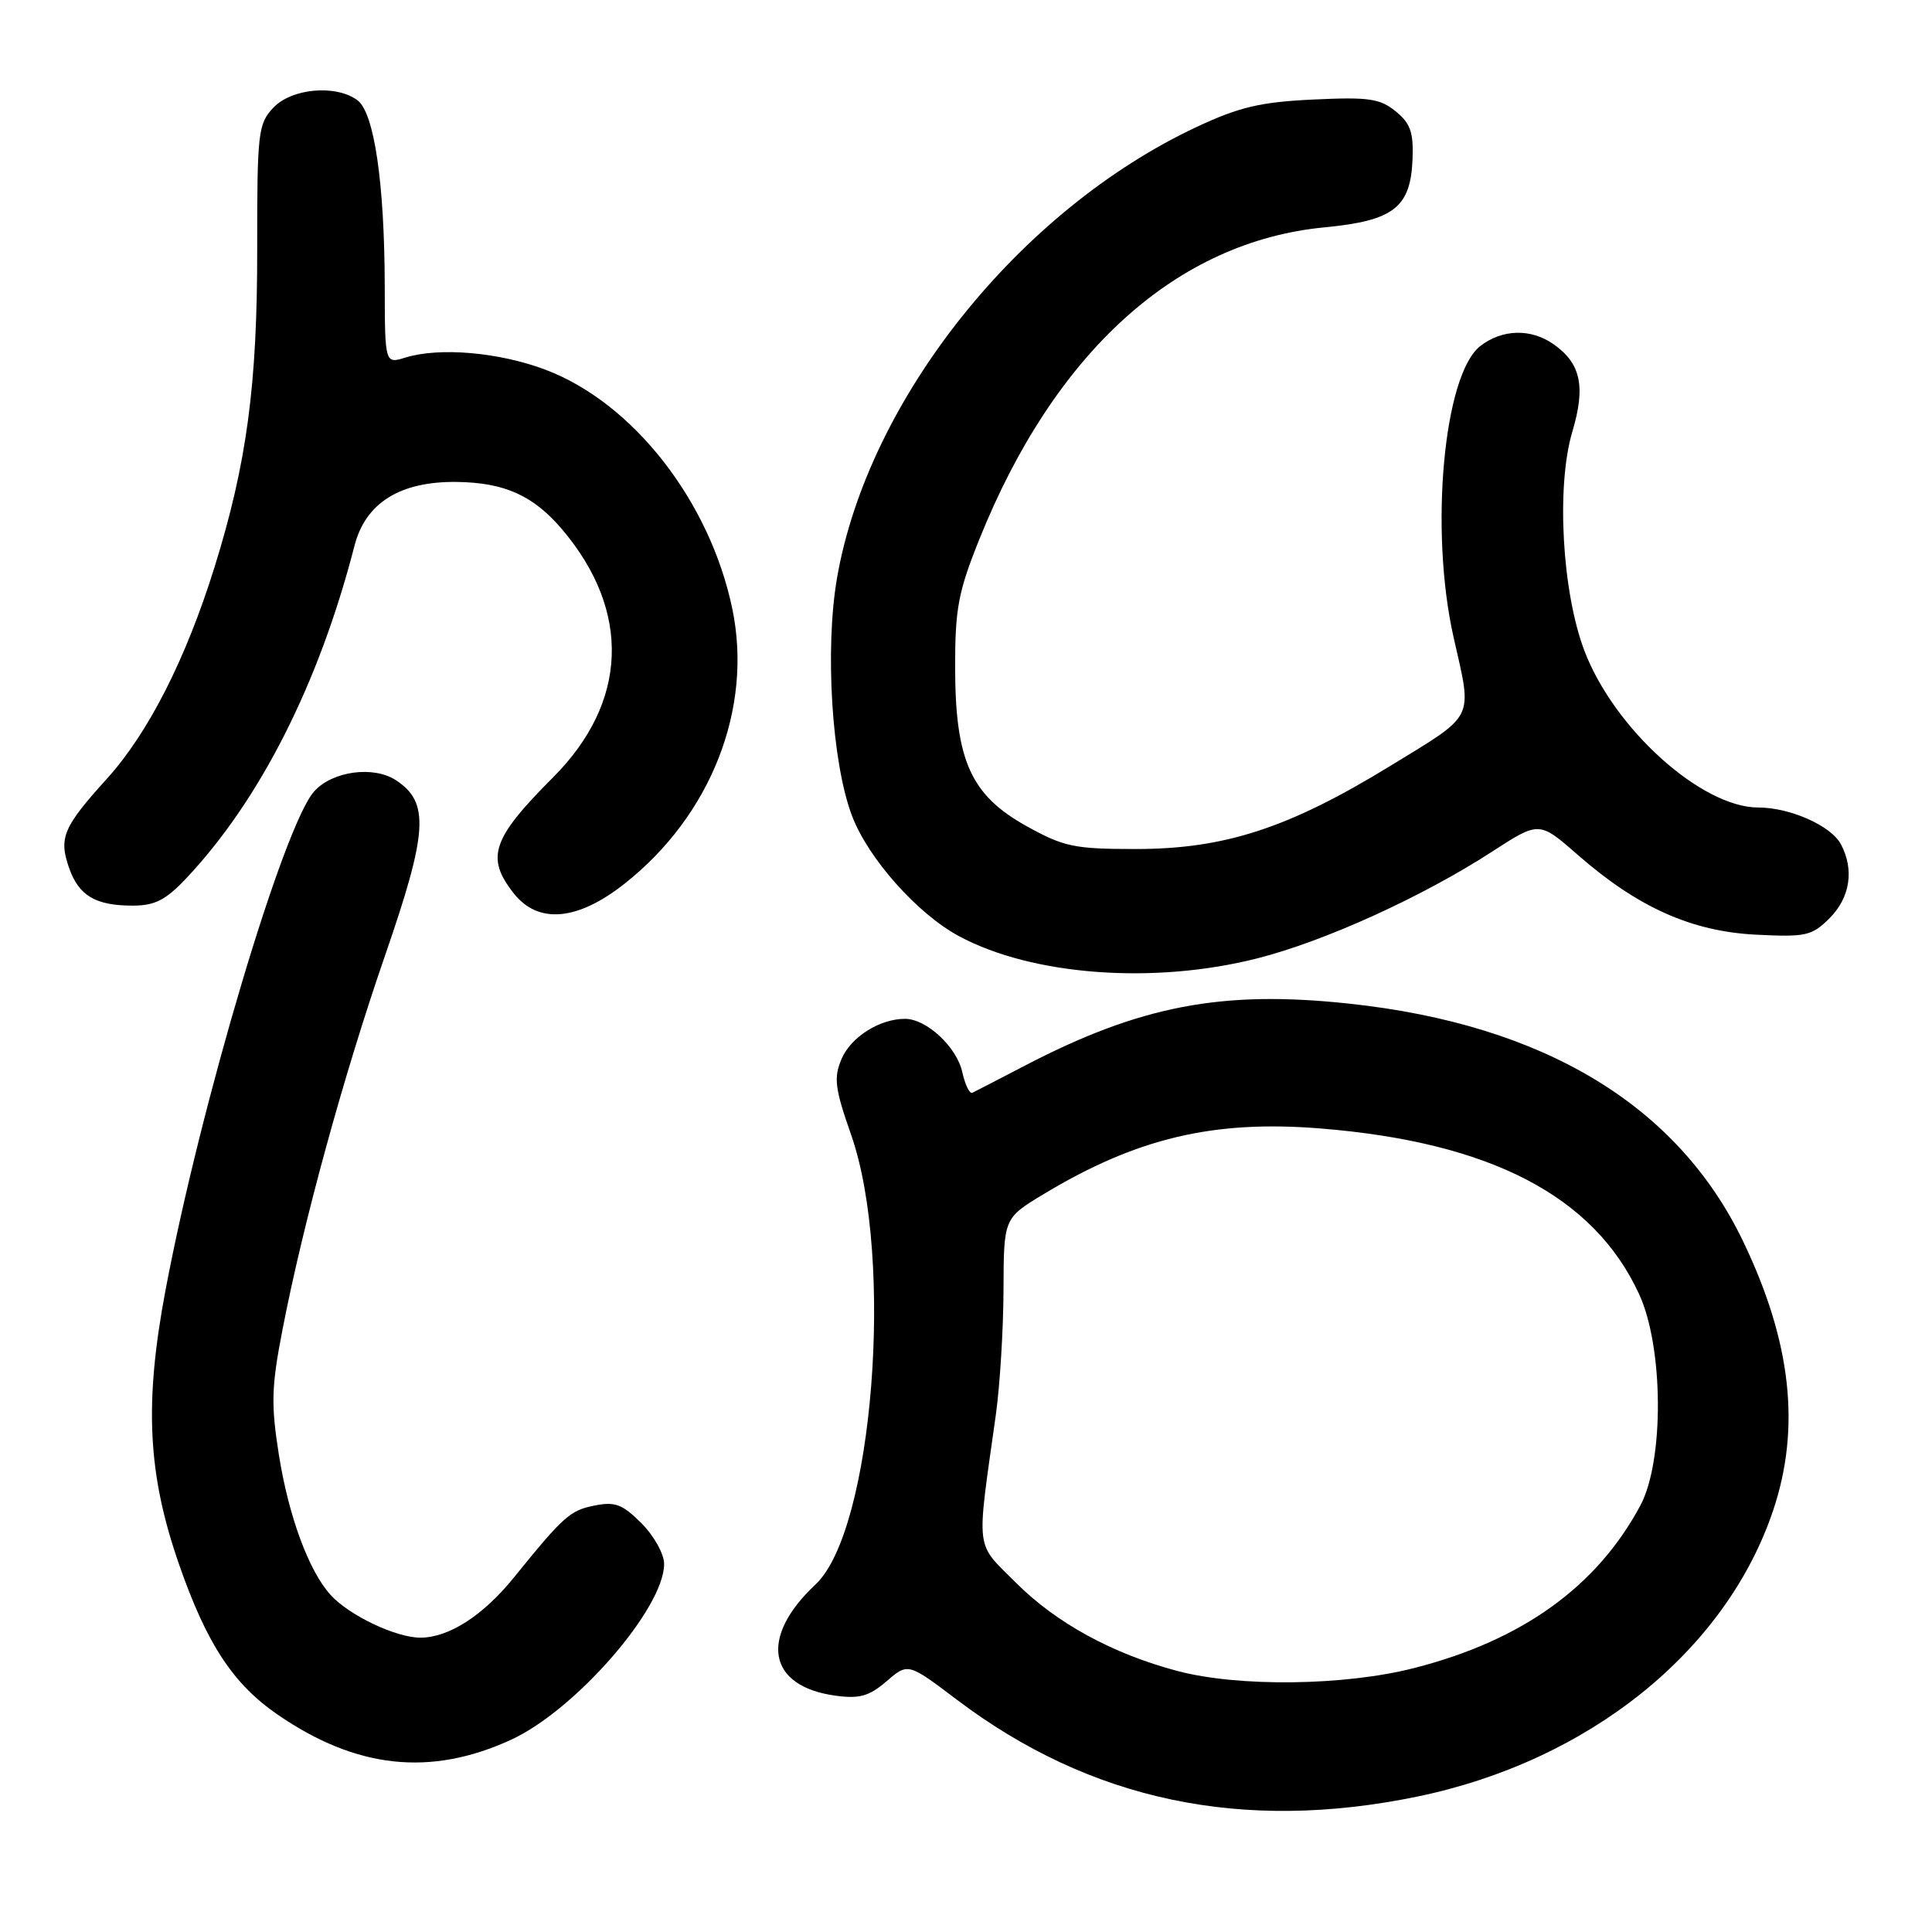 <?xml version="1.0" encoding="UTF-8" standalone="no"?>
<!DOCTYPE svg PUBLIC "-//W3C//DTD SVG 1.1//EN" "http://www.w3.org/Graphics/SVG/1.1/DTD/svg11.dtd" >
<svg xmlns="http://www.w3.org/2000/svg" xmlns:xlink="http://www.w3.org/1999/xlink" version="1.1" viewBox="0 0 256 256">
 <g >
 <path fill="currentColor"
d=" M 187.78 238.06 C 210.52 233.37 228.67 218.78 234.94 200.17 C 238.63 189.21 237.37 177.81 230.98 164.50 C 222.33 146.47 204.60 135.76 178.79 132.99 C 161.93 131.17 151.06 133.25 135.75 141.23 C 132.31 143.02 129.20 144.63 128.84 144.80 C 128.48 144.97 127.88 143.74 127.51 142.07 C 126.78 138.73 122.77 135.00 119.91 135.00 C 116.55 135.00 112.72 137.43 111.50 140.34 C 110.45 142.83 110.63 144.24 112.78 150.37 C 118.53 166.80 115.68 202.82 108.07 209.94 C 100.54 216.99 101.72 223.48 110.74 224.69 C 113.89 225.12 115.18 224.75 117.48 222.77 C 120.32 220.33 120.32 220.33 126.75 225.19 C 144.47 238.60 164.59 242.84 187.78 238.06 Z  M 67.69 230.54 C 76.22 226.64 88.00 213.11 88.00 207.23 C 88.00 205.91 86.65 203.50 85.00 201.84 C 82.46 199.31 81.49 198.94 78.75 199.50 C 75.53 200.14 74.66 200.92 68.11 209.01 C 64.02 214.07 59.48 216.99 55.71 217.00 C 52.46 217.00 46.25 214.04 43.79 211.32 C 40.91 208.14 38.24 200.89 36.95 192.75 C 35.90 186.09 35.96 183.77 37.42 176.25 C 40.17 162.04 45.52 142.53 51.02 126.61 C 56.70 110.18 56.94 106.32 52.46 103.38 C 49.49 101.44 44.06 102.17 41.64 104.85 C 37.61 109.30 26.59 146.26 21.93 170.96 C 19.10 185.98 19.56 195.32 23.73 207.30 C 27.39 217.82 30.88 223.13 36.78 227.19 C 47.20 234.36 57.01 235.43 67.69 230.54 Z  M 166.59 126.99 C 175.54 124.72 188.50 118.82 197.72 112.84 C 203.95 108.80 203.95 108.80 209.08 113.29 C 217.01 120.23 224.14 123.42 232.68 123.85 C 239.31 124.18 240.08 124.01 242.44 121.65 C 245.16 118.93 245.72 115.21 243.92 111.85 C 242.61 109.41 237.19 107.00 232.99 107.00 C 225.46 107.00 213.89 96.58 209.95 86.25 C 206.97 78.43 206.20 64.41 208.34 57.21 C 210.13 51.21 209.47 48.14 205.84 45.60 C 202.85 43.51 199.07 43.60 196.16 45.84 C 191.29 49.59 189.39 70.24 192.62 84.50 C 195.11 95.51 195.59 94.52 184.25 101.47 C 170.77 109.73 162.29 112.50 150.50 112.50 C 142.37 112.50 140.98 112.21 136.08 109.50 C 128.65 105.39 126.58 100.81 126.56 88.50 C 126.55 80.68 126.96 78.45 129.75 71.50 C 139.74 46.61 155.92 31.99 175.55 30.12 C 184.68 29.24 186.92 27.50 187.17 21.07 C 187.31 17.53 186.88 16.32 184.92 14.74 C 182.84 13.05 181.33 12.84 173.99 13.19 C 167.01 13.52 164.21 14.18 158.59 16.81 C 135.05 27.83 115.04 52.90 110.92 76.53 C 109.27 86.02 110.22 101.10 112.91 108.14 C 115.06 113.77 121.56 121.08 127.06 124.04 C 136.77 129.27 152.88 130.47 166.59 126.99 Z  M 82.79 117.07 C 94.22 108.03 99.77 93.87 97.04 80.70 C 94.08 66.41 83.87 53.35 72.25 48.98 C 66.12 46.67 58.25 45.99 53.75 47.37 C 51.00 48.22 51.00 48.22 50.98 37.86 C 50.95 24.21 49.58 14.90 47.35 13.27 C 44.48 11.17 38.63 11.70 36.21 14.28 C 34.20 16.41 34.07 17.56 34.08 33.03 C 34.10 51.03 32.69 61.46 28.42 75.17 C 24.62 87.35 19.65 97.12 14.18 103.17 C 8.38 109.57 7.76 111.02 9.15 114.99 C 10.43 118.68 12.66 120.00 17.57 120.00 C 20.52 120.00 21.95 119.27 24.67 116.39 C 34.45 106.02 42.28 90.54 46.97 72.32 C 48.43 66.63 53.01 63.77 60.51 63.86 C 66.88 63.94 70.70 65.67 74.54 70.21 C 83.66 81.03 83.21 93.06 73.29 103.00 C 65.18 111.13 64.33 113.61 68.07 118.37 C 71.31 122.48 76.52 122.03 82.79 117.07 Z  M 156.00 221.41 C 147.41 219.13 139.96 215.06 134.63 209.73 C 129.15 204.24 129.36 205.97 131.95 187.50 C 132.49 183.65 132.95 176.21 132.97 170.96 C 133.00 161.42 133.00 161.42 138.25 158.25 C 150.60 150.80 160.78 148.38 175.00 149.53 C 197.50 151.35 211.22 158.49 217.20 171.50 C 220.44 178.55 220.52 193.58 217.35 199.50 C 211.58 210.25 201.68 217.37 187.40 221.02 C 178.17 223.39 164.10 223.56 156.00 221.41 Z "/>
</g>
</svg>
